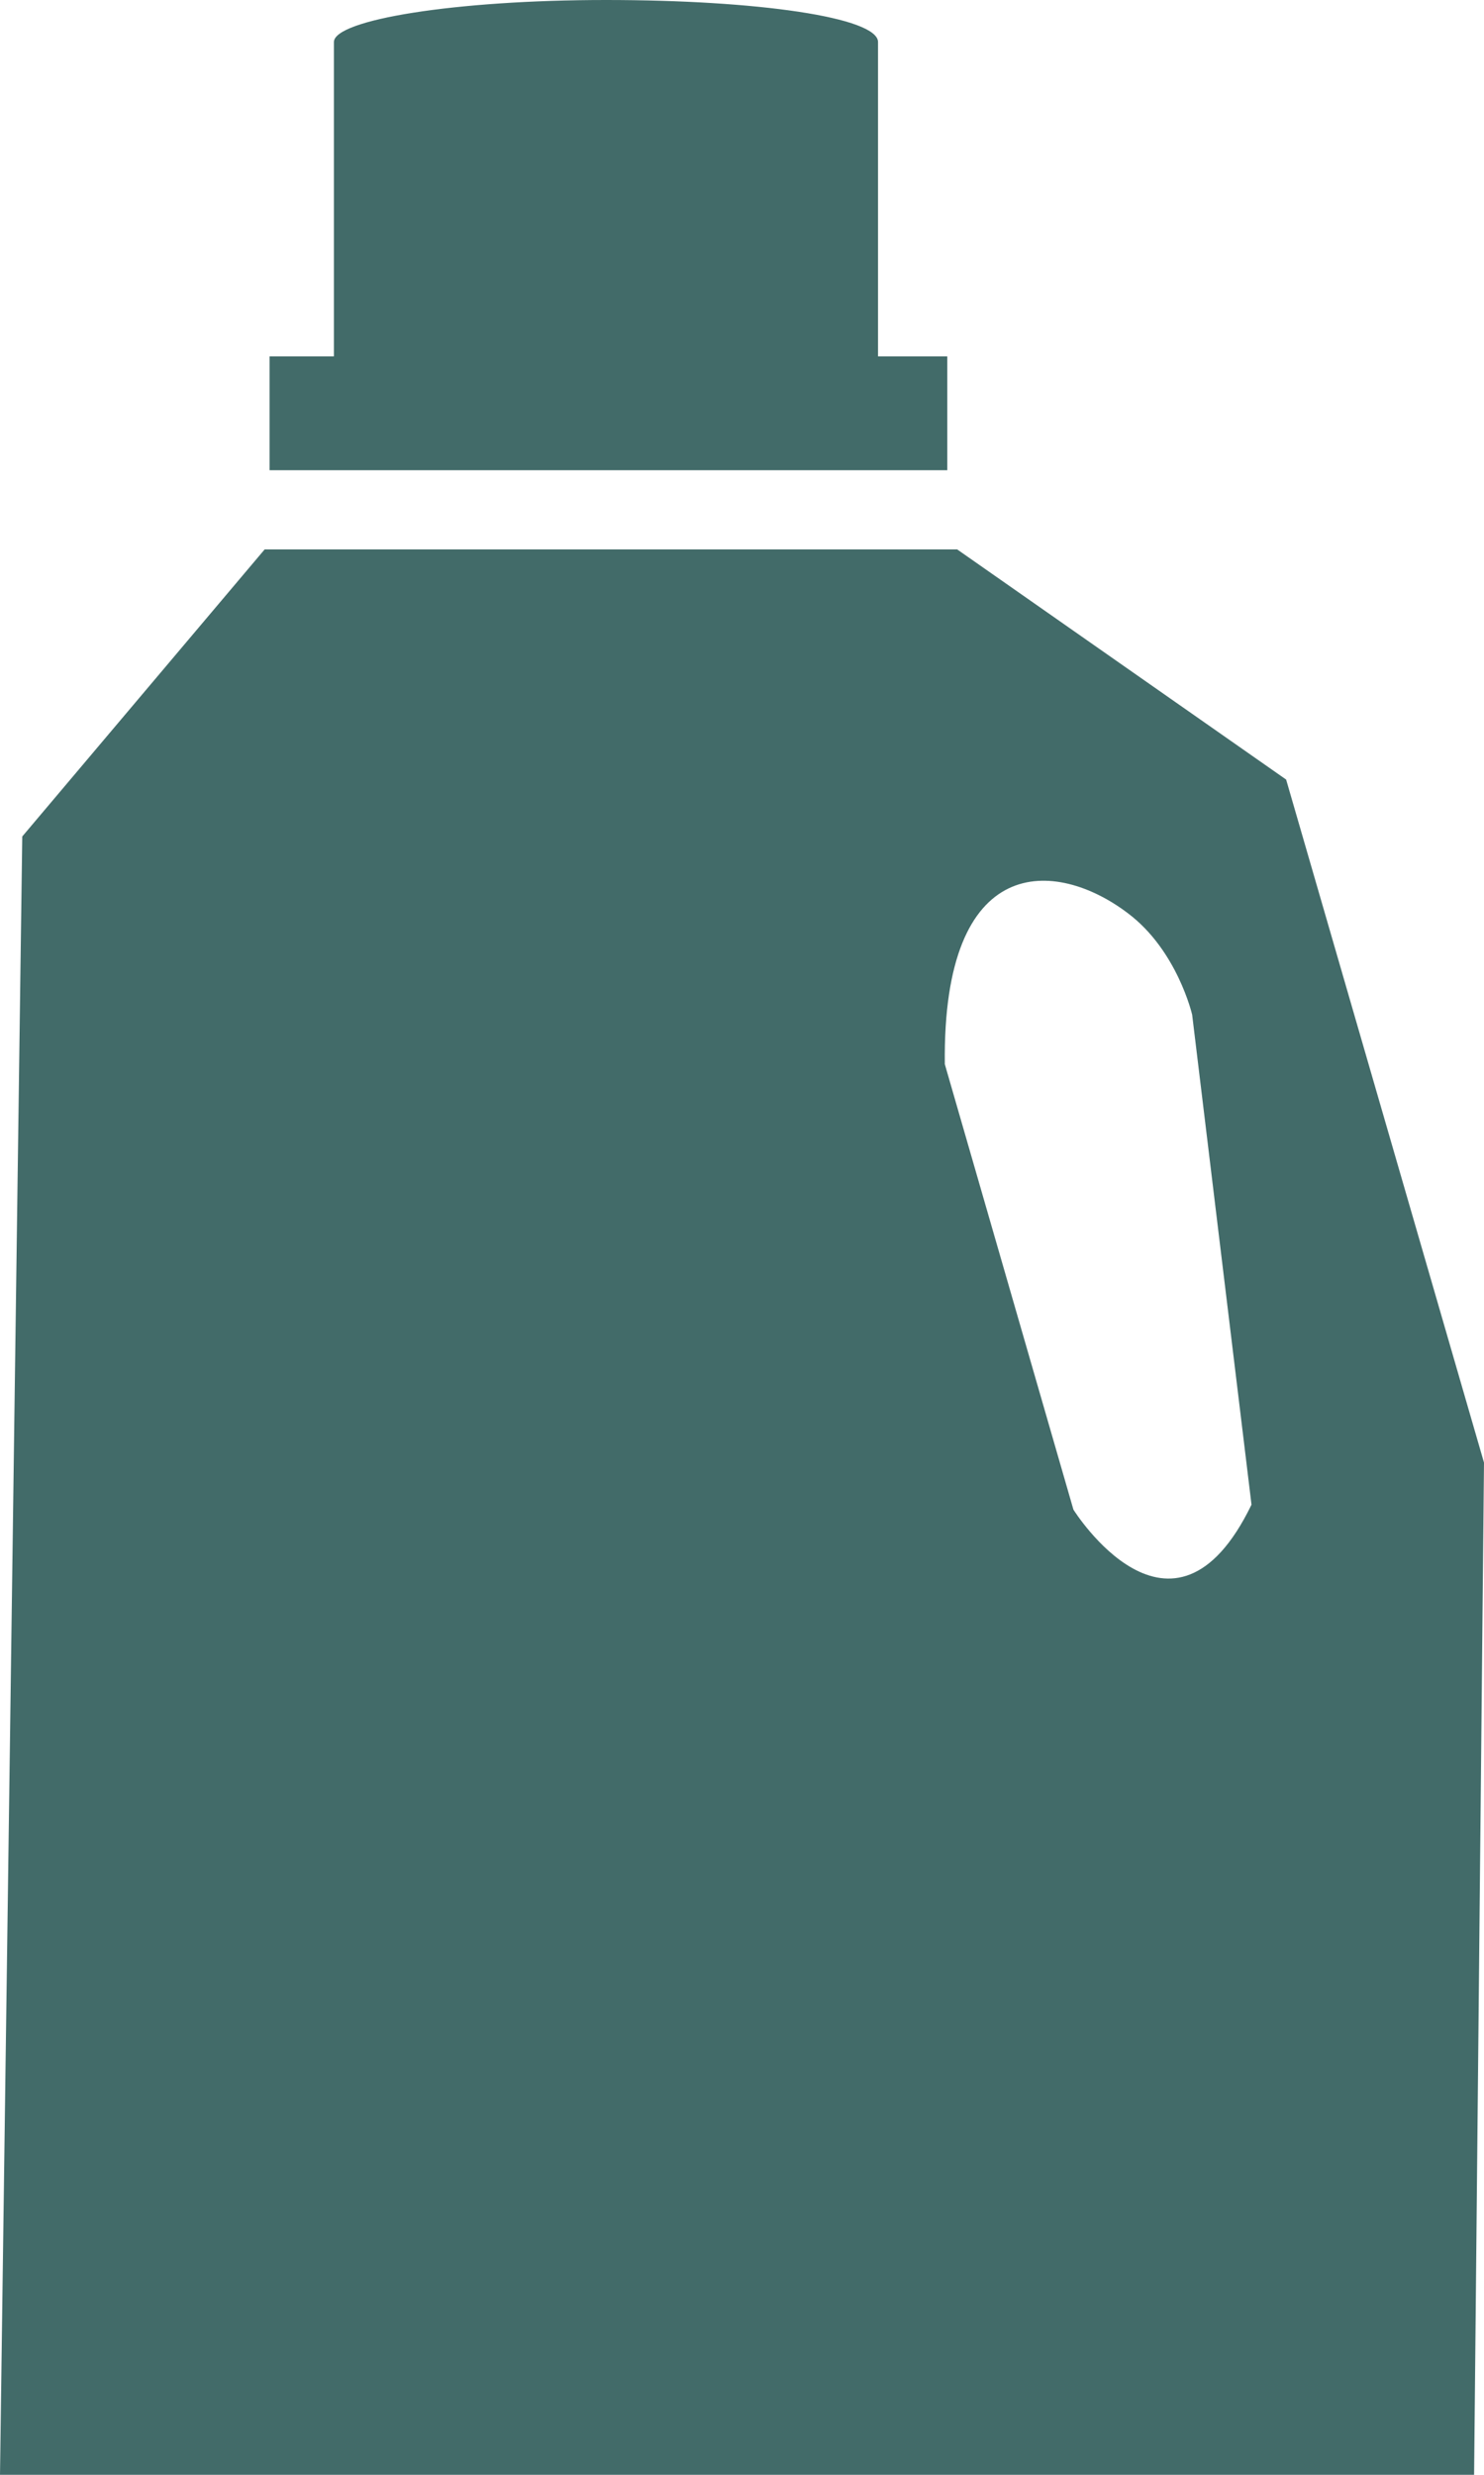 <?xml version="1.0" encoding="utf-8"?>
<!-- Generator: Adobe Illustrator 19.1.0, SVG Export Plug-In . SVG Version: 6.00 Build 0)  -->
<svg version="1.1" id="Layer_1" xmlns="http://www.w3.org/2000/svg" xmlns:xlink="http://www.w3.org/1999/xlink" x="0px" y="0px"
	 viewBox="-40 20.7 60 100" style="enable-background:new -40 20.7 60 100;" xml:space="preserve">
<style type="text/css">
	.st0{fill:#426B69;}
</style>
<path class="st0" d="M-1.7,35.1v4.6h-27.4v-4.6h2.6V22.4l0,0c0-0.9,4.9-1.7,11-1.7s11,0.7,11,1.7l0,0v12.7H-1.7z"/>
<path class="st0" d="M12,52.2l-13.3-9.3h-28l-9.8,11.6l-0.9,66.2h59.6L20,79.8L12,52.2z M3.4,81.7l-5.2-18c-0.1-8.6,4.5-8.3,7.4-6.1
	c2,1.5,2.6,4.1,2.6,4.1l2.4,19.8C7.4,88.1,3.4,81.7,3.4,81.7z"/>
</svg>
